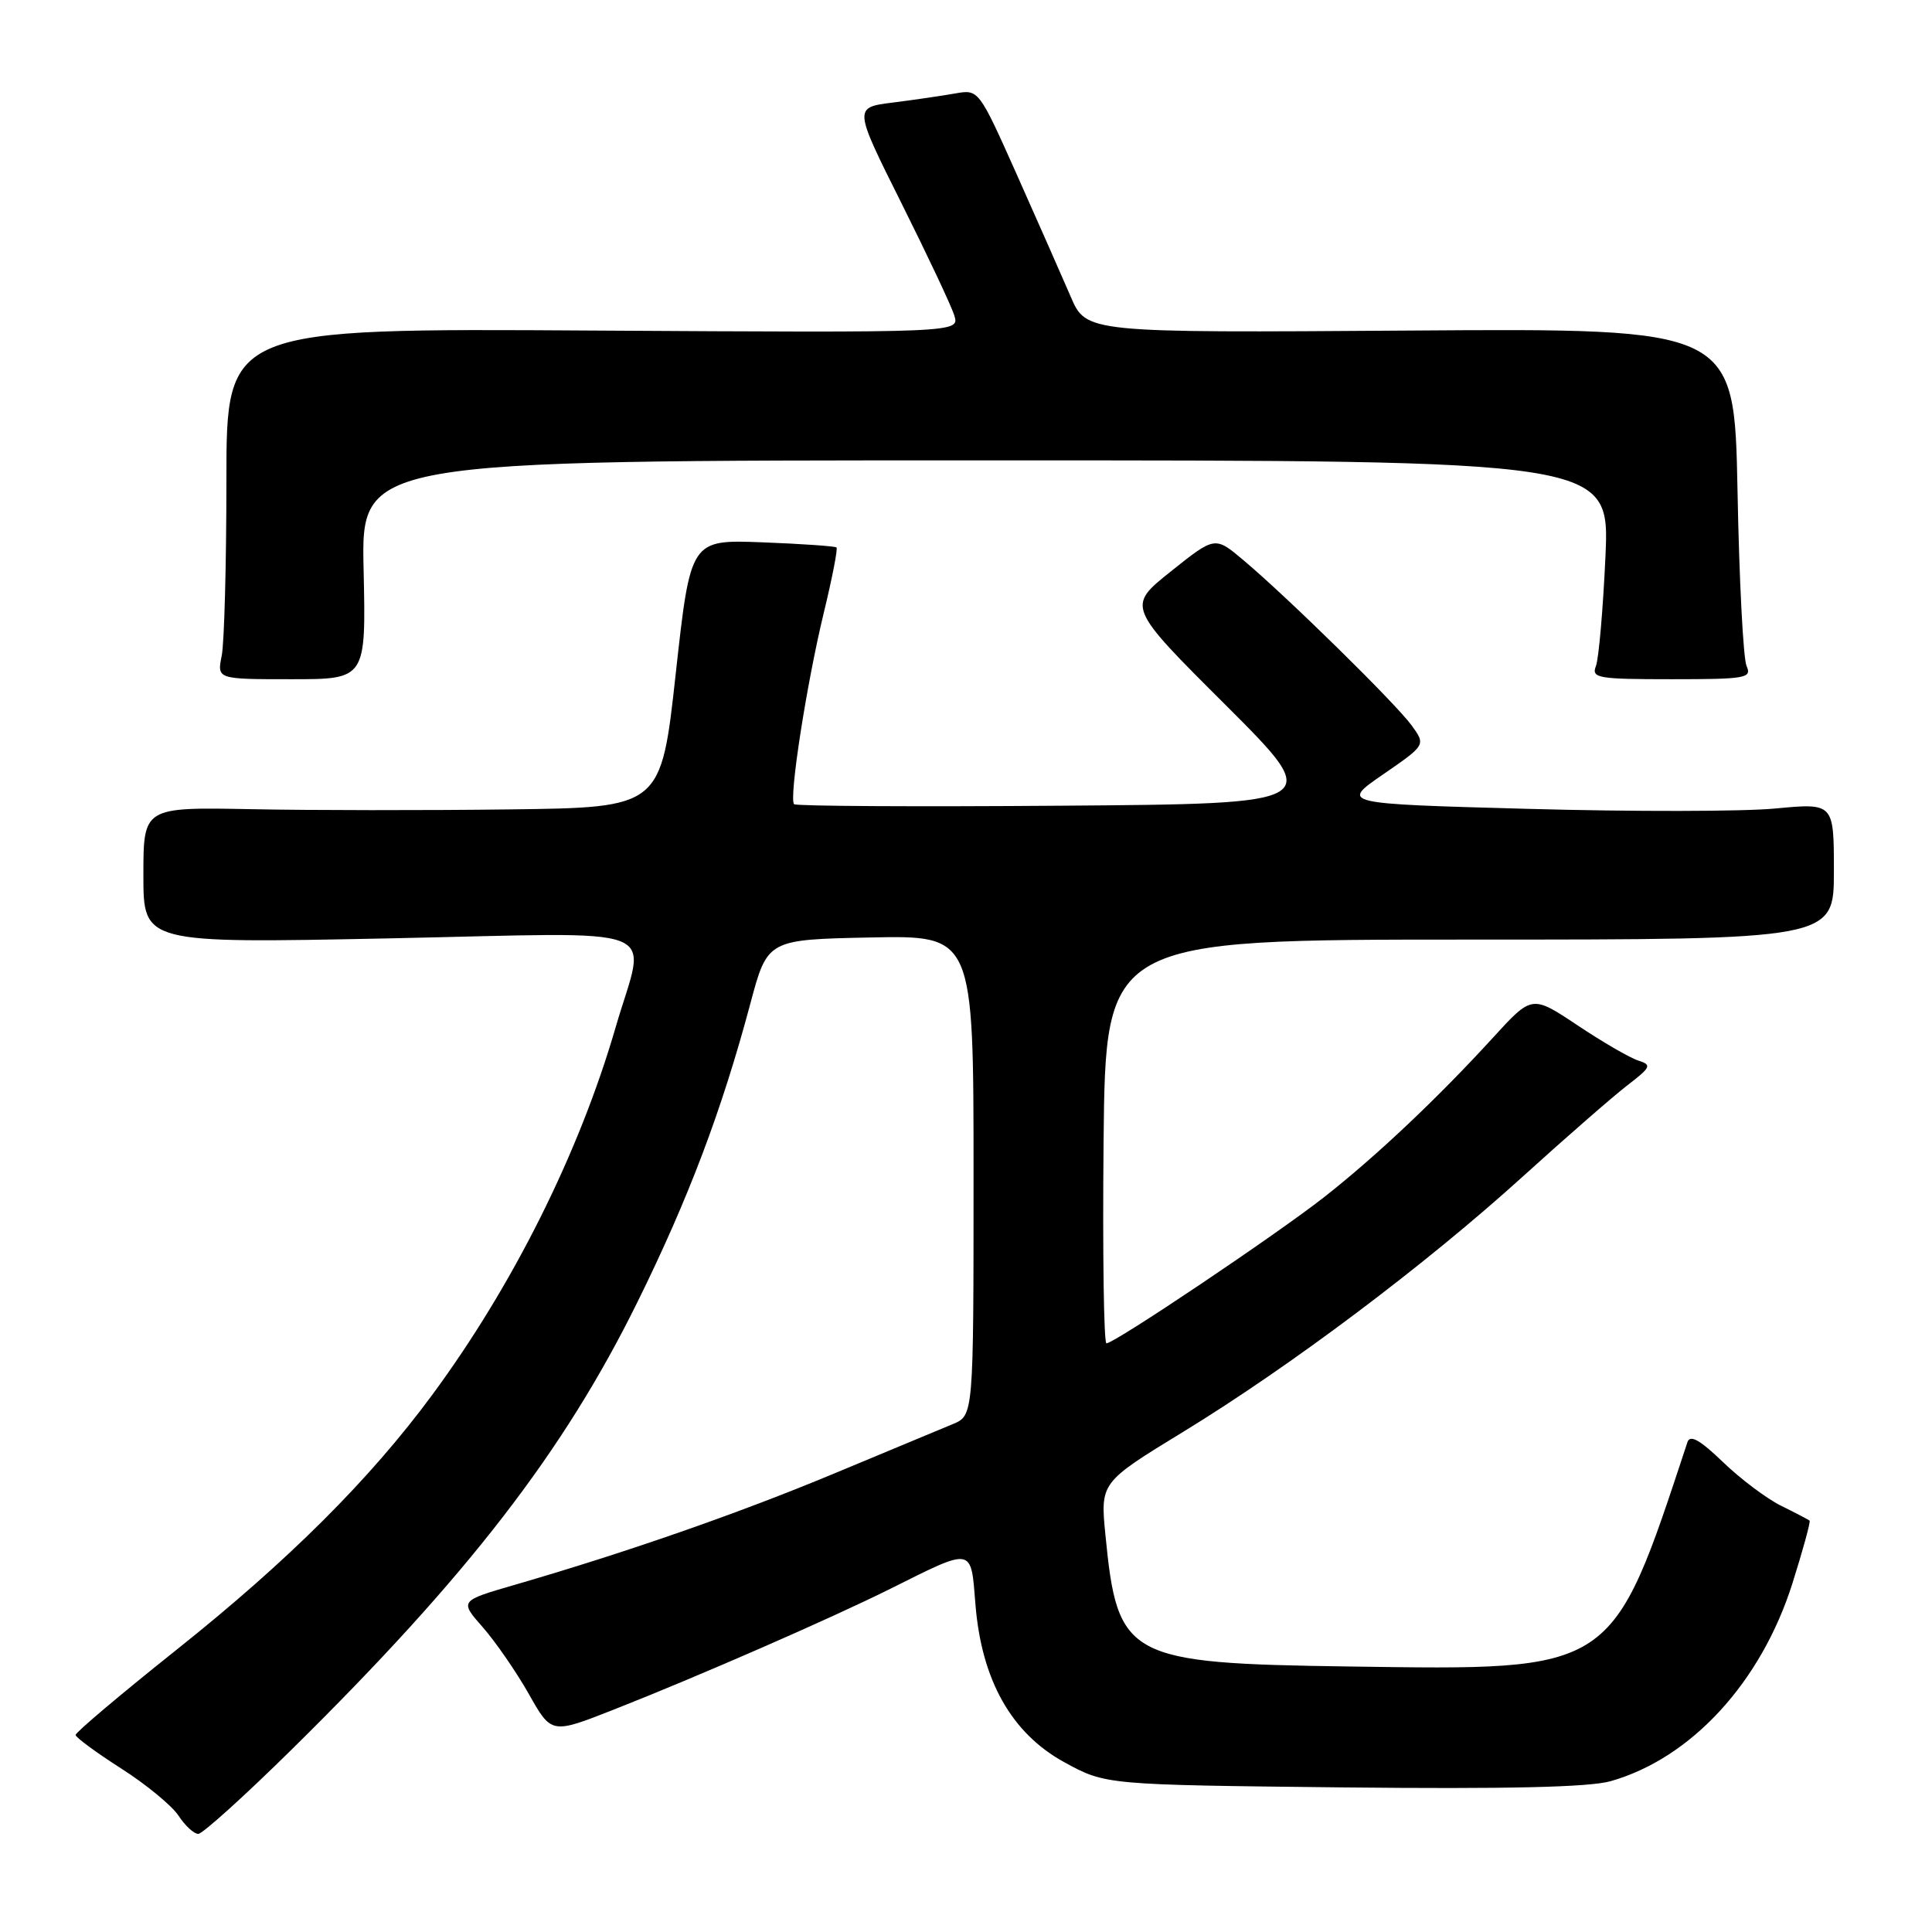 <?xml version="1.0" encoding="UTF-8" standalone="no"?>
<!DOCTYPE svg PUBLIC "-//W3C//DTD SVG 1.1//EN" "http://www.w3.org/Graphics/SVG/1.1/DTD/svg11.dtd" >
<svg xmlns="http://www.w3.org/2000/svg" xmlns:xlink="http://www.w3.org/1999/xlink" version="1.1" viewBox="0 0 256 256">
 <g >
 <path fill="currentColor"
d=" M 38.72 231.75 C 61.99 208.81 74.70 192.35 84.48 172.50 C 91.23 158.82 95.65 147.12 99.42 133.00 C 101.69 124.50 101.69 124.50 115.35 124.22 C 129.00 123.94 129.00 123.94 129.00 155.75 C 129.00 187.56 129.00 187.56 126.25 188.70 C 124.74 189.33 117.65 192.28 110.50 195.26 C 97.83 200.54 82.99 205.71 68.20 210.00 C 60.89 212.12 60.89 212.12 63.98 215.63 C 65.67 217.56 68.41 221.53 70.07 224.46 C 73.07 229.78 73.07 229.78 81.28 226.55 C 92.47 222.15 110.12 214.44 118.00 210.51 C 129.04 205.00 128.64 204.92 129.25 212.58 C 130.06 222.63 134.02 229.66 141.02 233.50 C 146.50 236.50 146.50 236.50 177.90 236.84 C 199.64 237.07 210.57 236.82 213.40 236.02 C 224.10 232.99 233.36 222.91 237.51 209.79 C 238.91 205.35 239.93 201.62 239.78 201.49 C 239.62 201.36 237.93 200.47 236.00 199.52 C 234.07 198.56 230.60 195.95 228.29 193.72 C 225.27 190.81 223.94 190.06 223.60 191.08 C 213.47 221.74 214.09 221.32 178.78 220.82 C 149.31 220.40 148.08 219.74 146.48 203.45 C 145.79 196.44 145.79 196.44 156.79 189.72 C 171.03 181.01 188.84 167.63 201.82 155.86 C 207.50 150.71 213.71 145.30 215.61 143.83 C 218.78 141.39 218.91 141.11 217.06 140.52 C 215.96 140.17 212.34 138.07 209.03 135.86 C 203.00 131.84 203.00 131.84 197.86 137.46 C 190.51 145.51 182.32 153.24 175.45 158.63 C 169.07 163.63 147.68 178.00 146.61 178.00 C 146.26 178.00 146.09 165.96 146.23 151.25 C 146.50 124.50 146.50 124.50 194.75 124.50 C 243.00 124.50 243.00 124.50 243.00 115.45 C 243.00 106.40 243.00 106.40 235.25 107.13 C 230.99 107.54 216.28 107.56 202.56 107.18 C 177.62 106.50 177.62 106.50 183.27 102.61 C 188.93 98.71 188.93 98.71 187.04 96.11 C 184.93 93.21 170.58 79.11 164.74 74.21 C 160.99 71.05 160.99 71.05 155.15 75.71 C 149.31 80.37 149.31 80.37 162.41 93.43 C 175.50 106.50 175.50 106.50 140.60 106.76 C 121.40 106.91 105.48 106.82 105.22 106.56 C 104.51 105.84 106.89 90.53 109.16 81.18 C 110.27 76.60 111.03 72.71 110.84 72.54 C 110.65 72.37 106.22 72.06 101.00 71.86 C 91.50 71.50 91.50 71.50 89.54 89.25 C 87.59 107.00 87.59 107.00 67.54 107.25 C 56.52 107.39 41.09 107.38 33.25 107.22 C 19.00 106.95 19.00 106.95 19.00 115.98 C 19.00 125.00 19.00 125.00 51.50 124.34 C 89.18 123.57 85.62 122.18 81.57 136.14 C 76.76 152.72 67.98 170.32 57.27 184.83 C 49.02 196.02 38.22 206.79 23.42 218.58 C 16.04 224.46 10.01 229.55 10.02 229.89 C 10.03 230.22 12.75 232.22 16.05 234.33 C 19.36 236.44 22.77 239.25 23.65 240.58 C 24.52 241.91 25.70 243.00 26.27 243.00 C 26.84 243.00 32.44 237.94 38.72 231.75 Z  M 48.18 75.50 C 47.85 61.00 47.85 61.00 130.58 61.00 C 213.30 61.00 213.30 61.00 212.73 73.75 C 212.41 80.76 211.84 87.29 211.47 88.25 C 210.84 89.85 211.70 90.00 221.50 90.00 C 231.34 90.00 232.15 89.86 231.43 88.25 C 230.99 87.29 230.45 76.83 230.23 65.00 C 229.81 43.50 229.81 43.50 186.87 43.80 C 143.93 44.10 143.93 44.10 141.87 39.30 C 140.73 36.66 137.53 29.40 134.75 23.17 C 129.69 11.84 129.68 11.84 126.59 12.38 C 124.89 12.68 121.16 13.23 118.30 13.59 C 113.11 14.24 113.11 14.24 119.42 26.87 C 122.89 33.82 126.06 40.53 126.45 41.80 C 127.16 44.09 127.16 44.09 78.58 43.80 C 30.00 43.50 30.00 43.50 30.00 63.62 C 30.00 74.69 29.72 85.16 29.38 86.88 C 28.75 90.00 28.75 90.00 38.62 90.00 C 48.50 90.00 48.50 90.00 48.18 75.50 Z "/>
</g>
</svg>